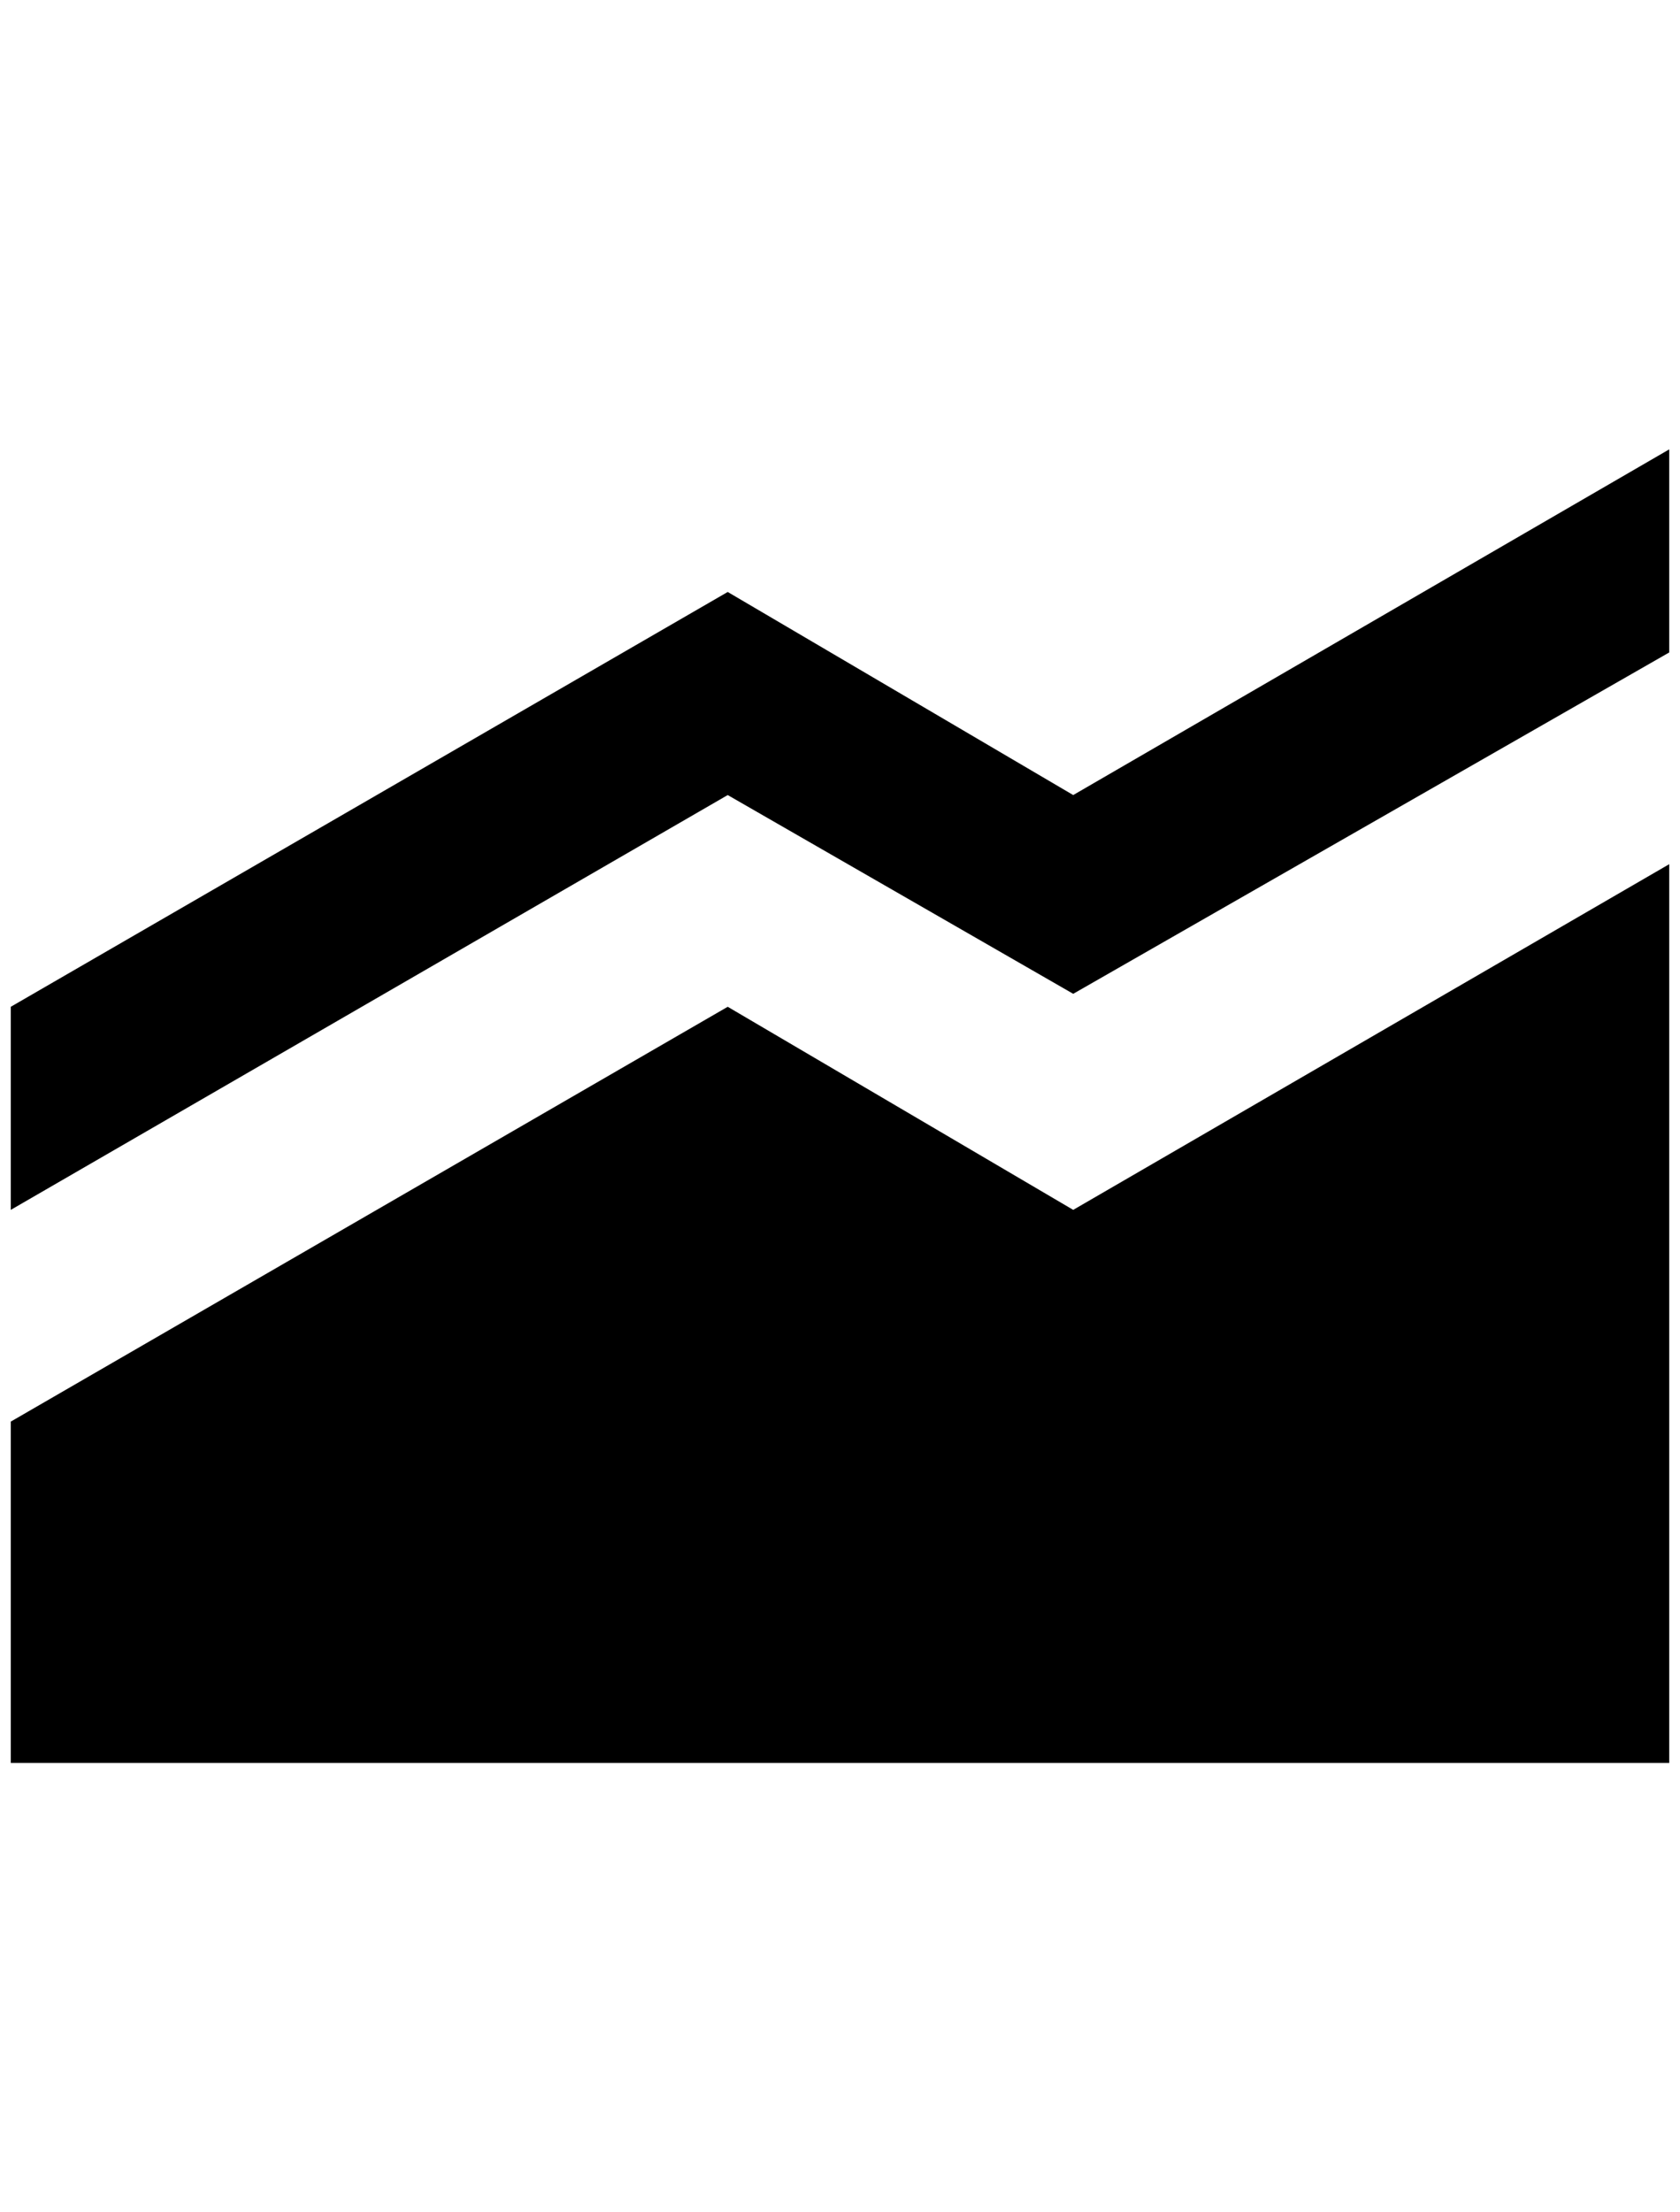 <?xml version="1.0" standalone="no"?>
<!DOCTYPE svg PUBLIC "-//W3C//DTD SVG 1.1//EN" "http://www.w3.org/Graphics/SVG/1.1/DTD/svg11.dtd" >
<svg xmlns="http://www.w3.org/2000/svg" xmlns:xlink="http://www.w3.org/1999/xlink" version="1.1" viewBox="-10 0 1556 2048">
   <path fill="currentColor"
d="M0 1632v-316l664 -384l320 188l552 -320v832h-1536zM1536 604l-552 316l-320 -184l-664 384v-188l664 -384l320 188l552 -320v188z" />
</svg>
